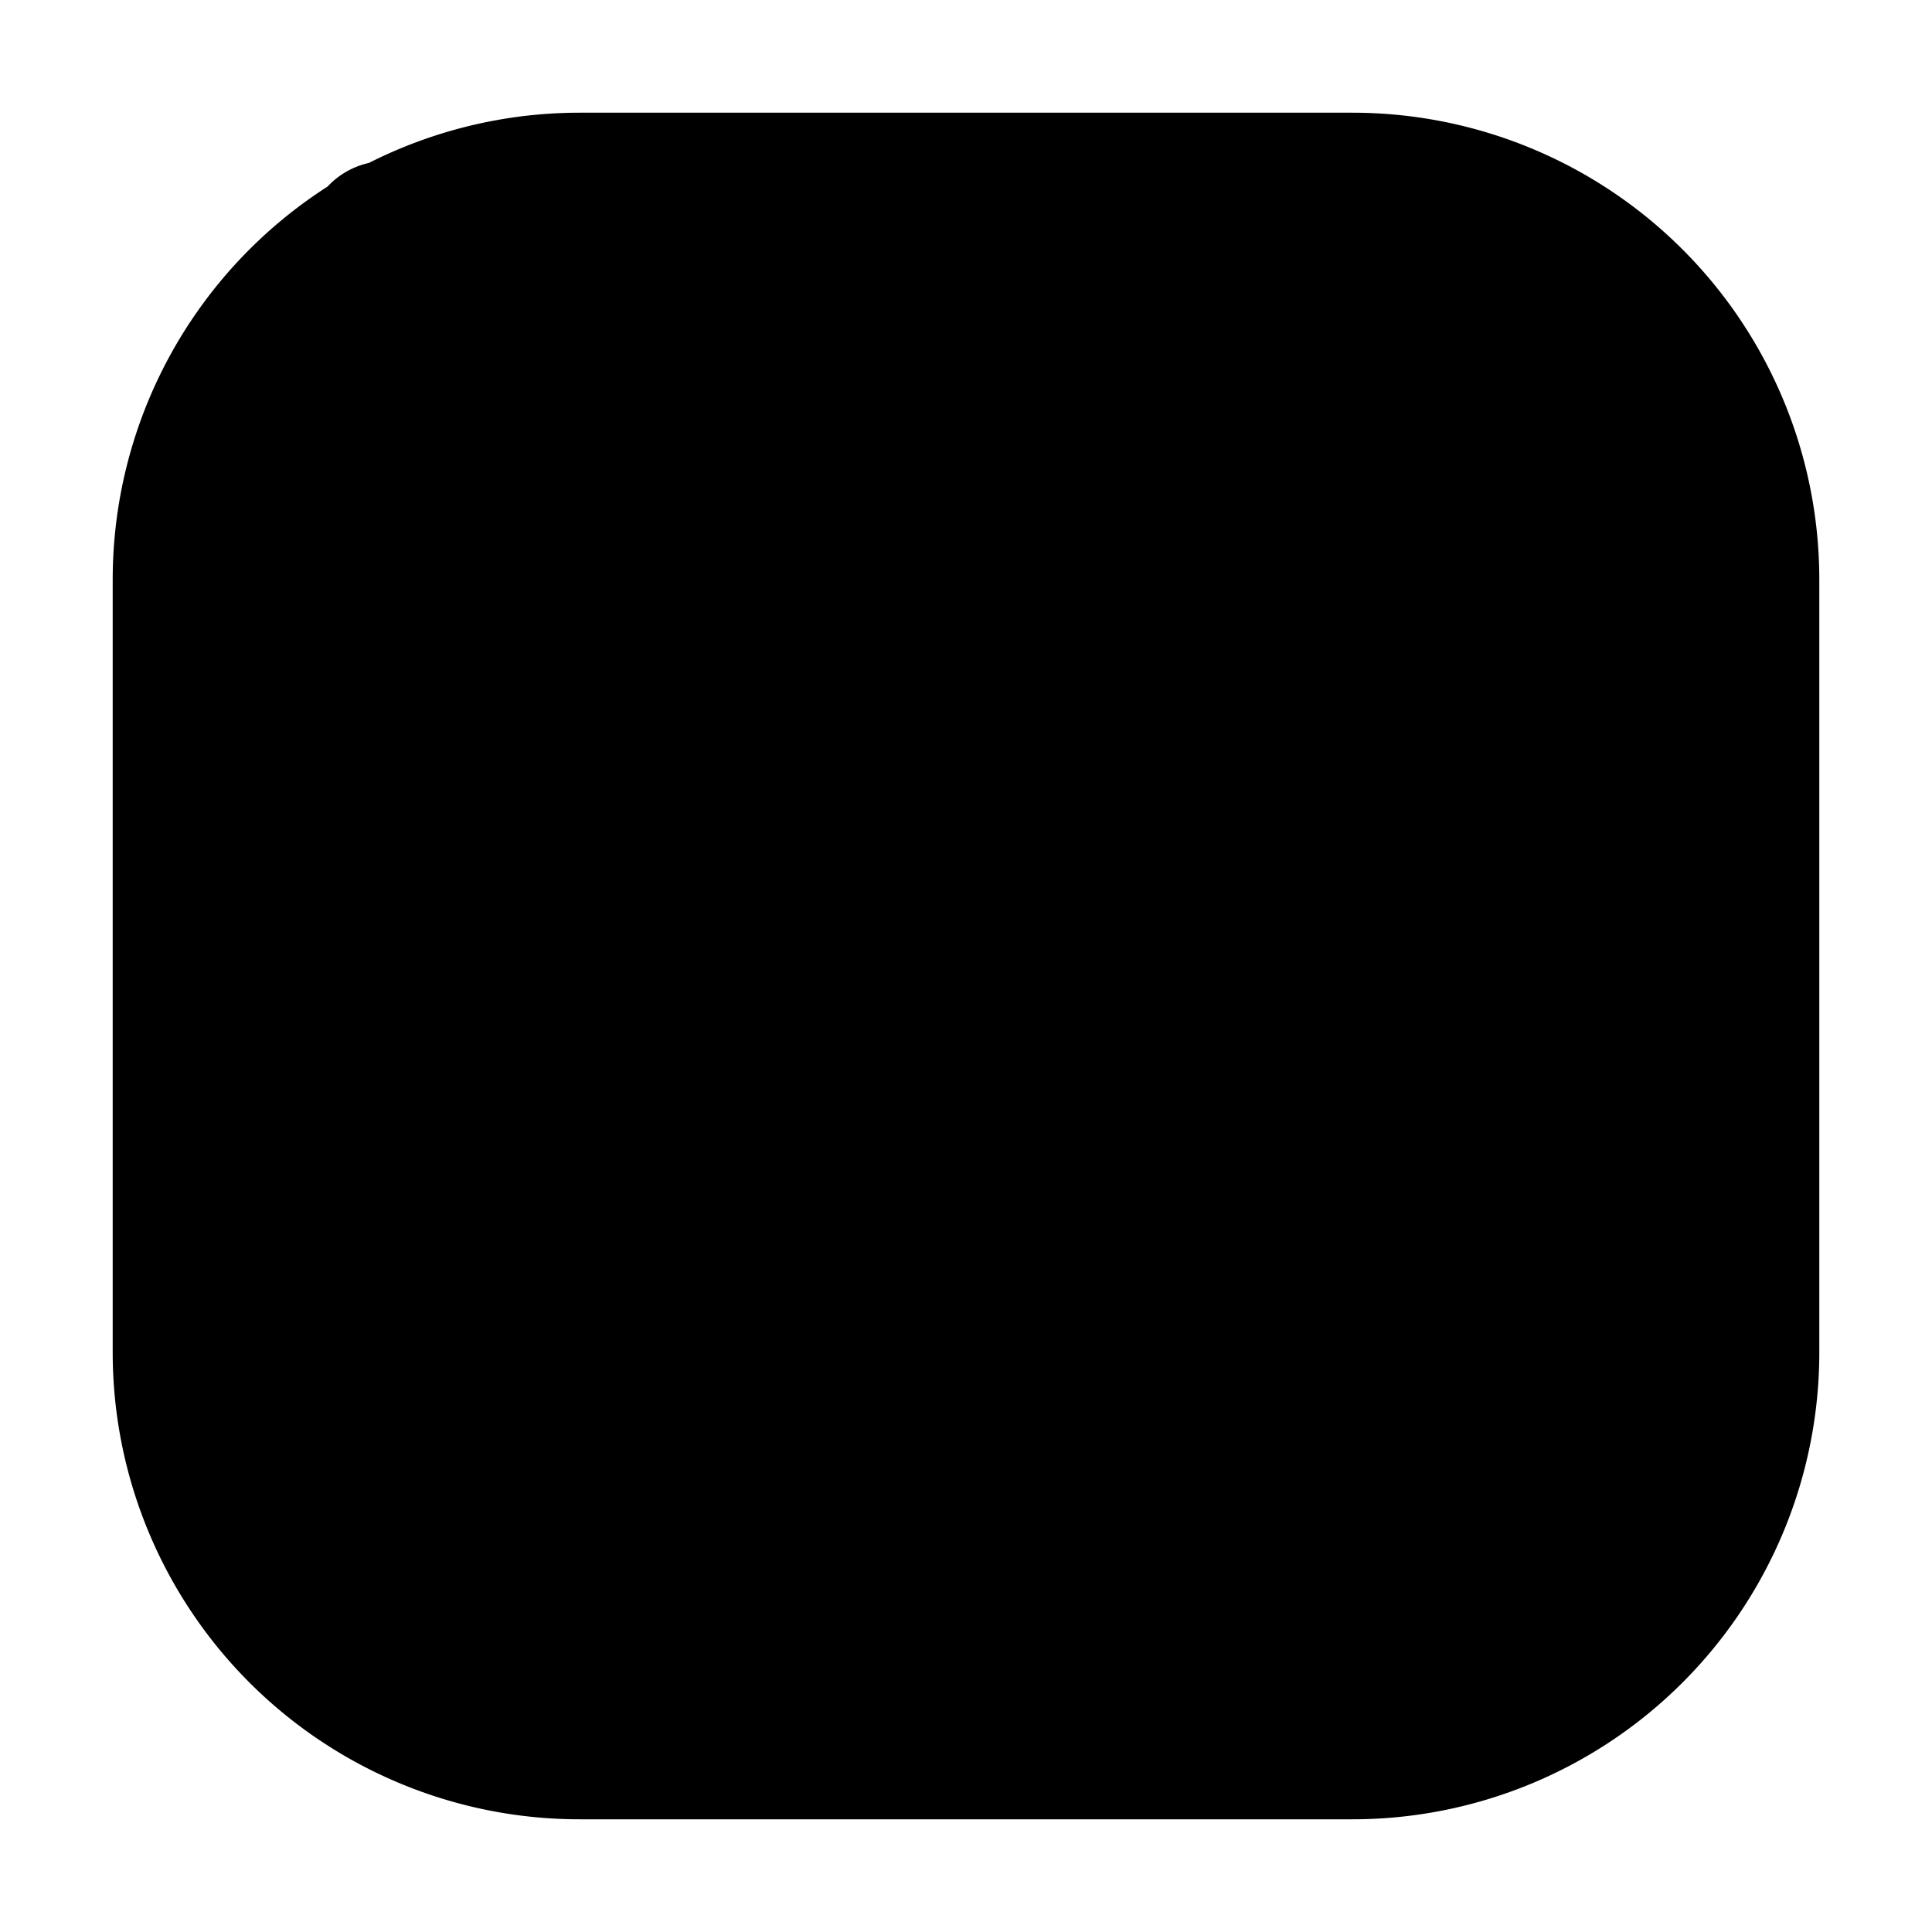 <svg xmlns="http://www.w3.org/2000/svg"
     fill="currentColor"
     viewBox="0 0 24 24">
    <path stroke="currentColor"
          stroke-linecap="round"
          stroke-linejoin="round"
          stroke-width="2"
          d="m7.8 10.2 3-2.128L17.4 3M12 7.2l9 6m-4.8-2.4-3 10.2m1.2-5.4H3m6.6 0L4.8 3m2.4 18.6h9.6a4.8 4.8 0 0 0 4.8-4.8V7.2a4.8 4.8 0 0 0-4.8-4.8H7.2a4.8 4.8 0 0 0-4.8 4.8v9.6a4.8 4.8 0 0 0 4.8 4.8Z" />
</svg>